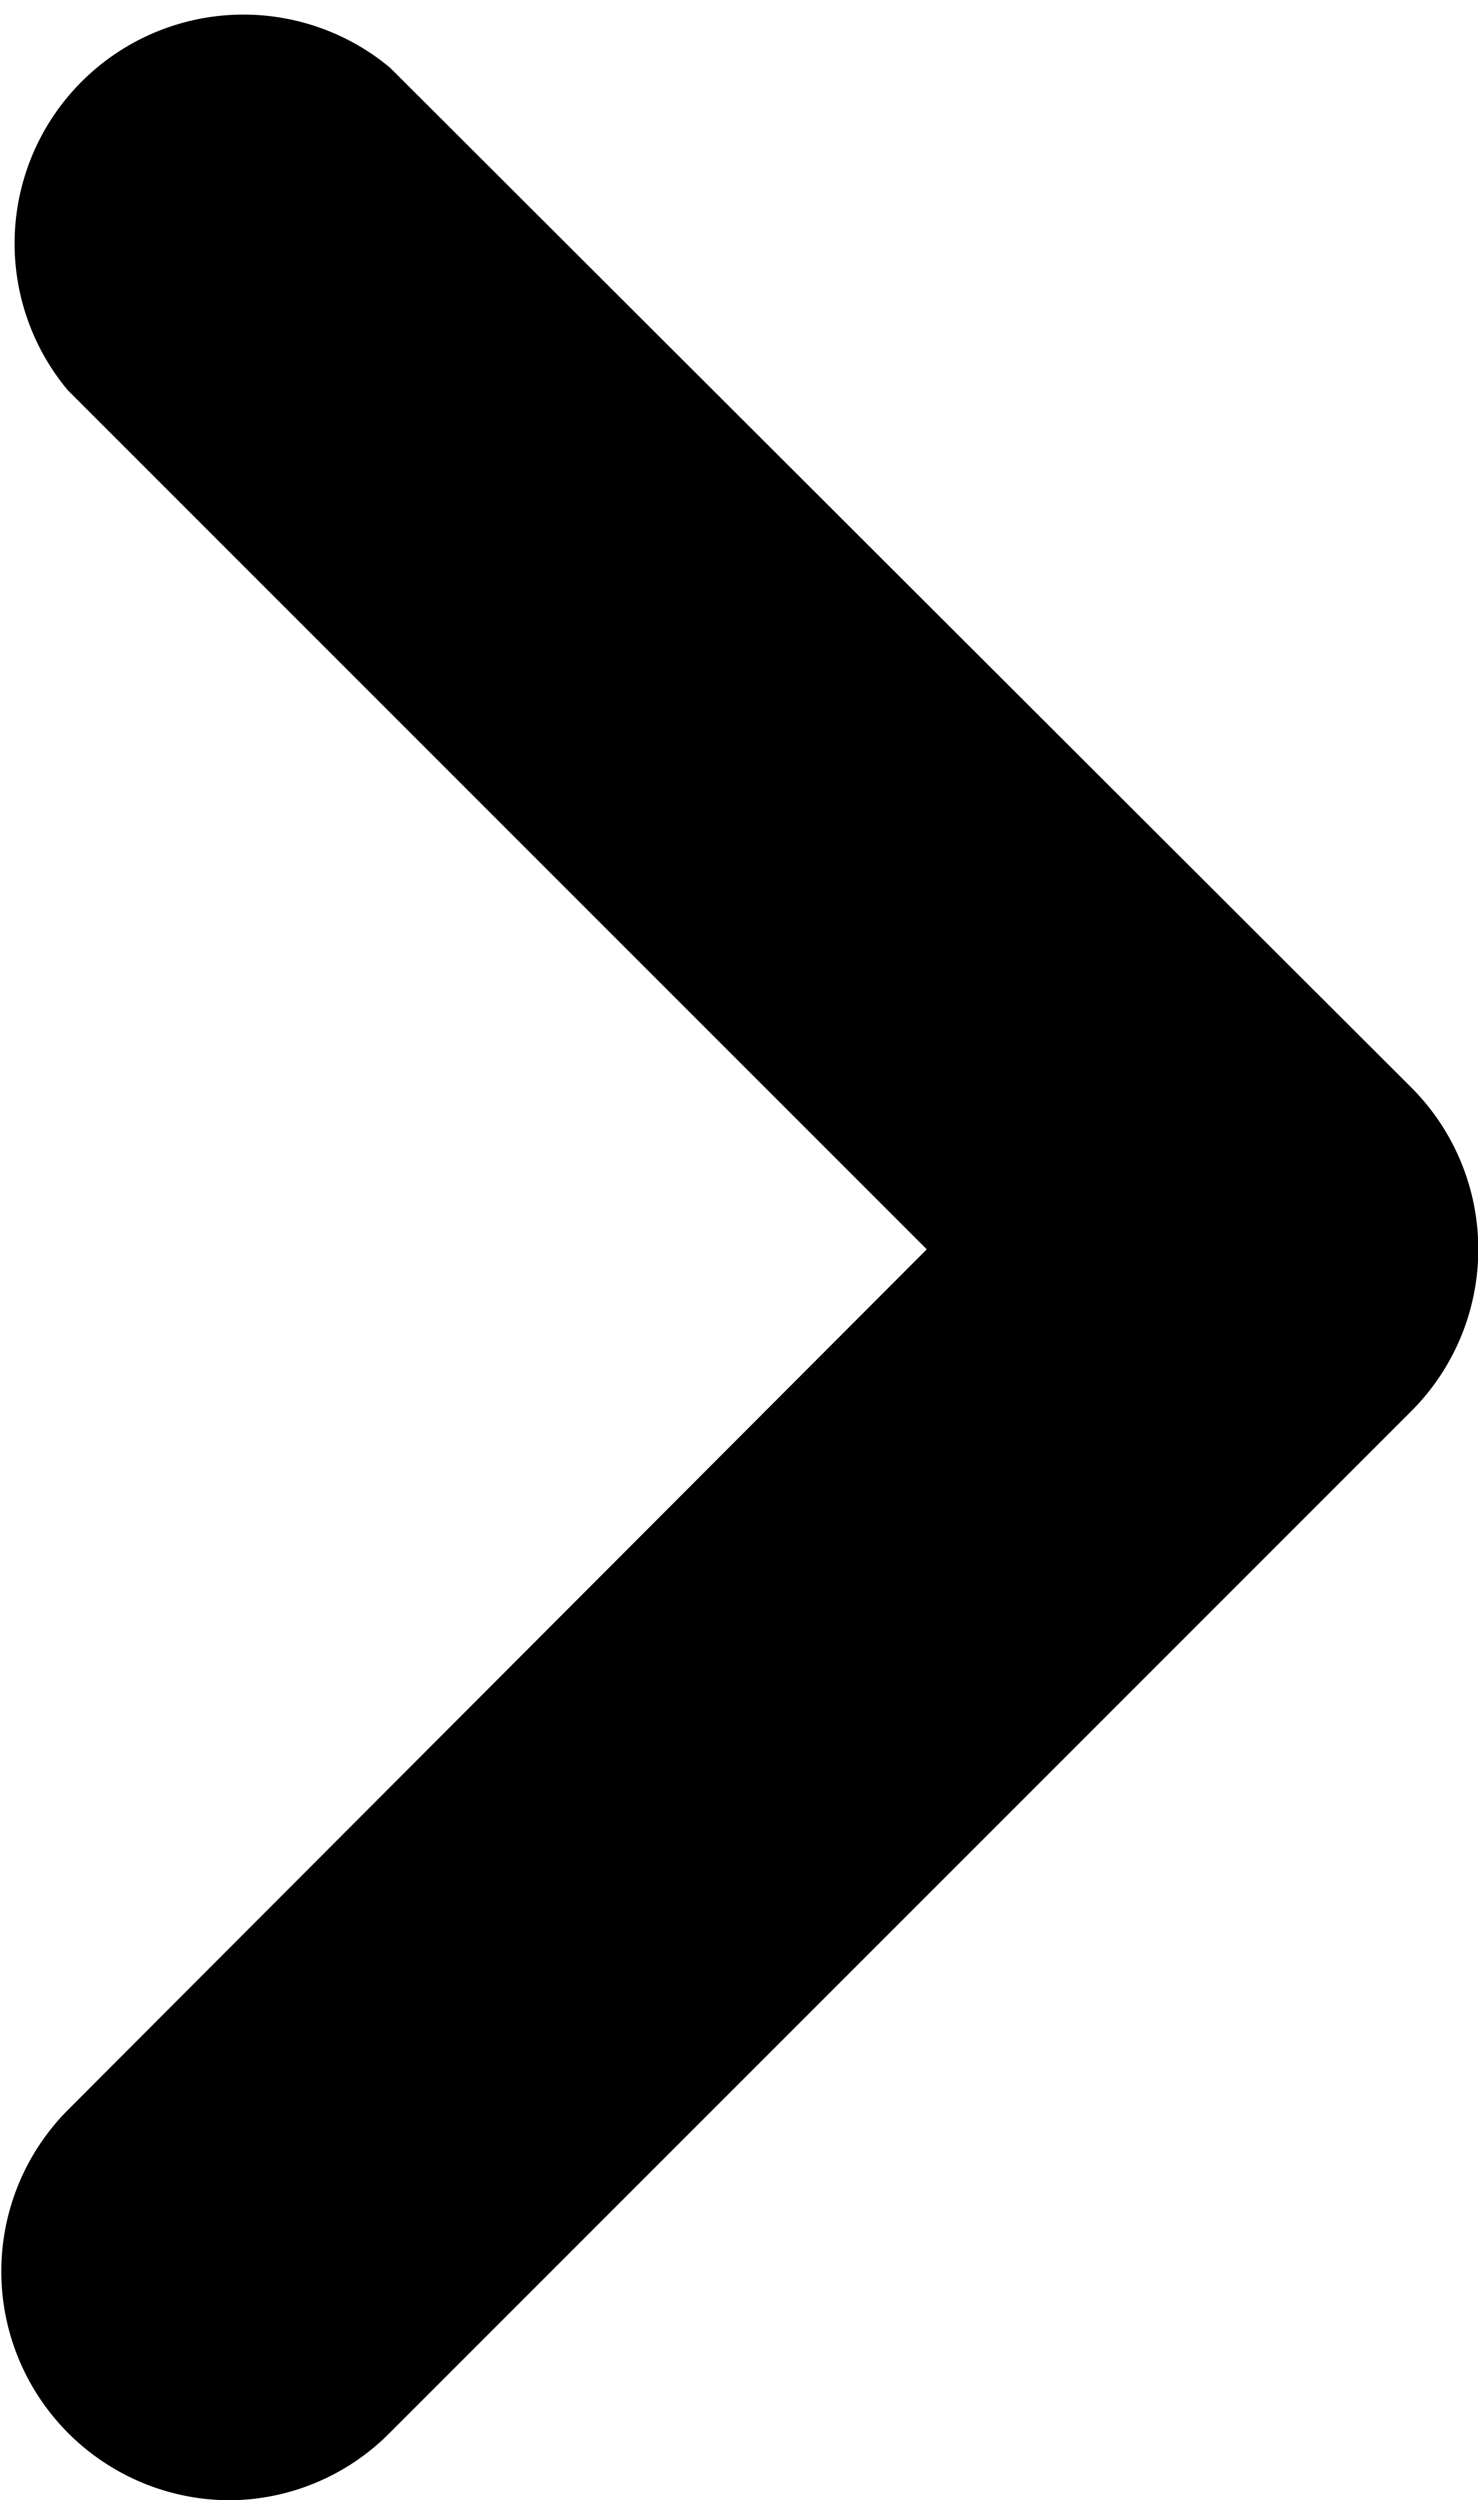 <svg xmlns="http://www.w3.org/2000/svg" viewBox="0 0 9.17 15.51"><path class="cls-1" d="M1.42,15.51a1.42,1.42,0,0,1-1-2.42L5.75,7.75,0.42,2.42a1.42,1.42,0,0,1,2-2L8.76,6.75a1.42,1.42,0,0,1,0,2L2.42,15.09A1.41,1.41,0,0,1,1.42,15.51Z"/></svg>